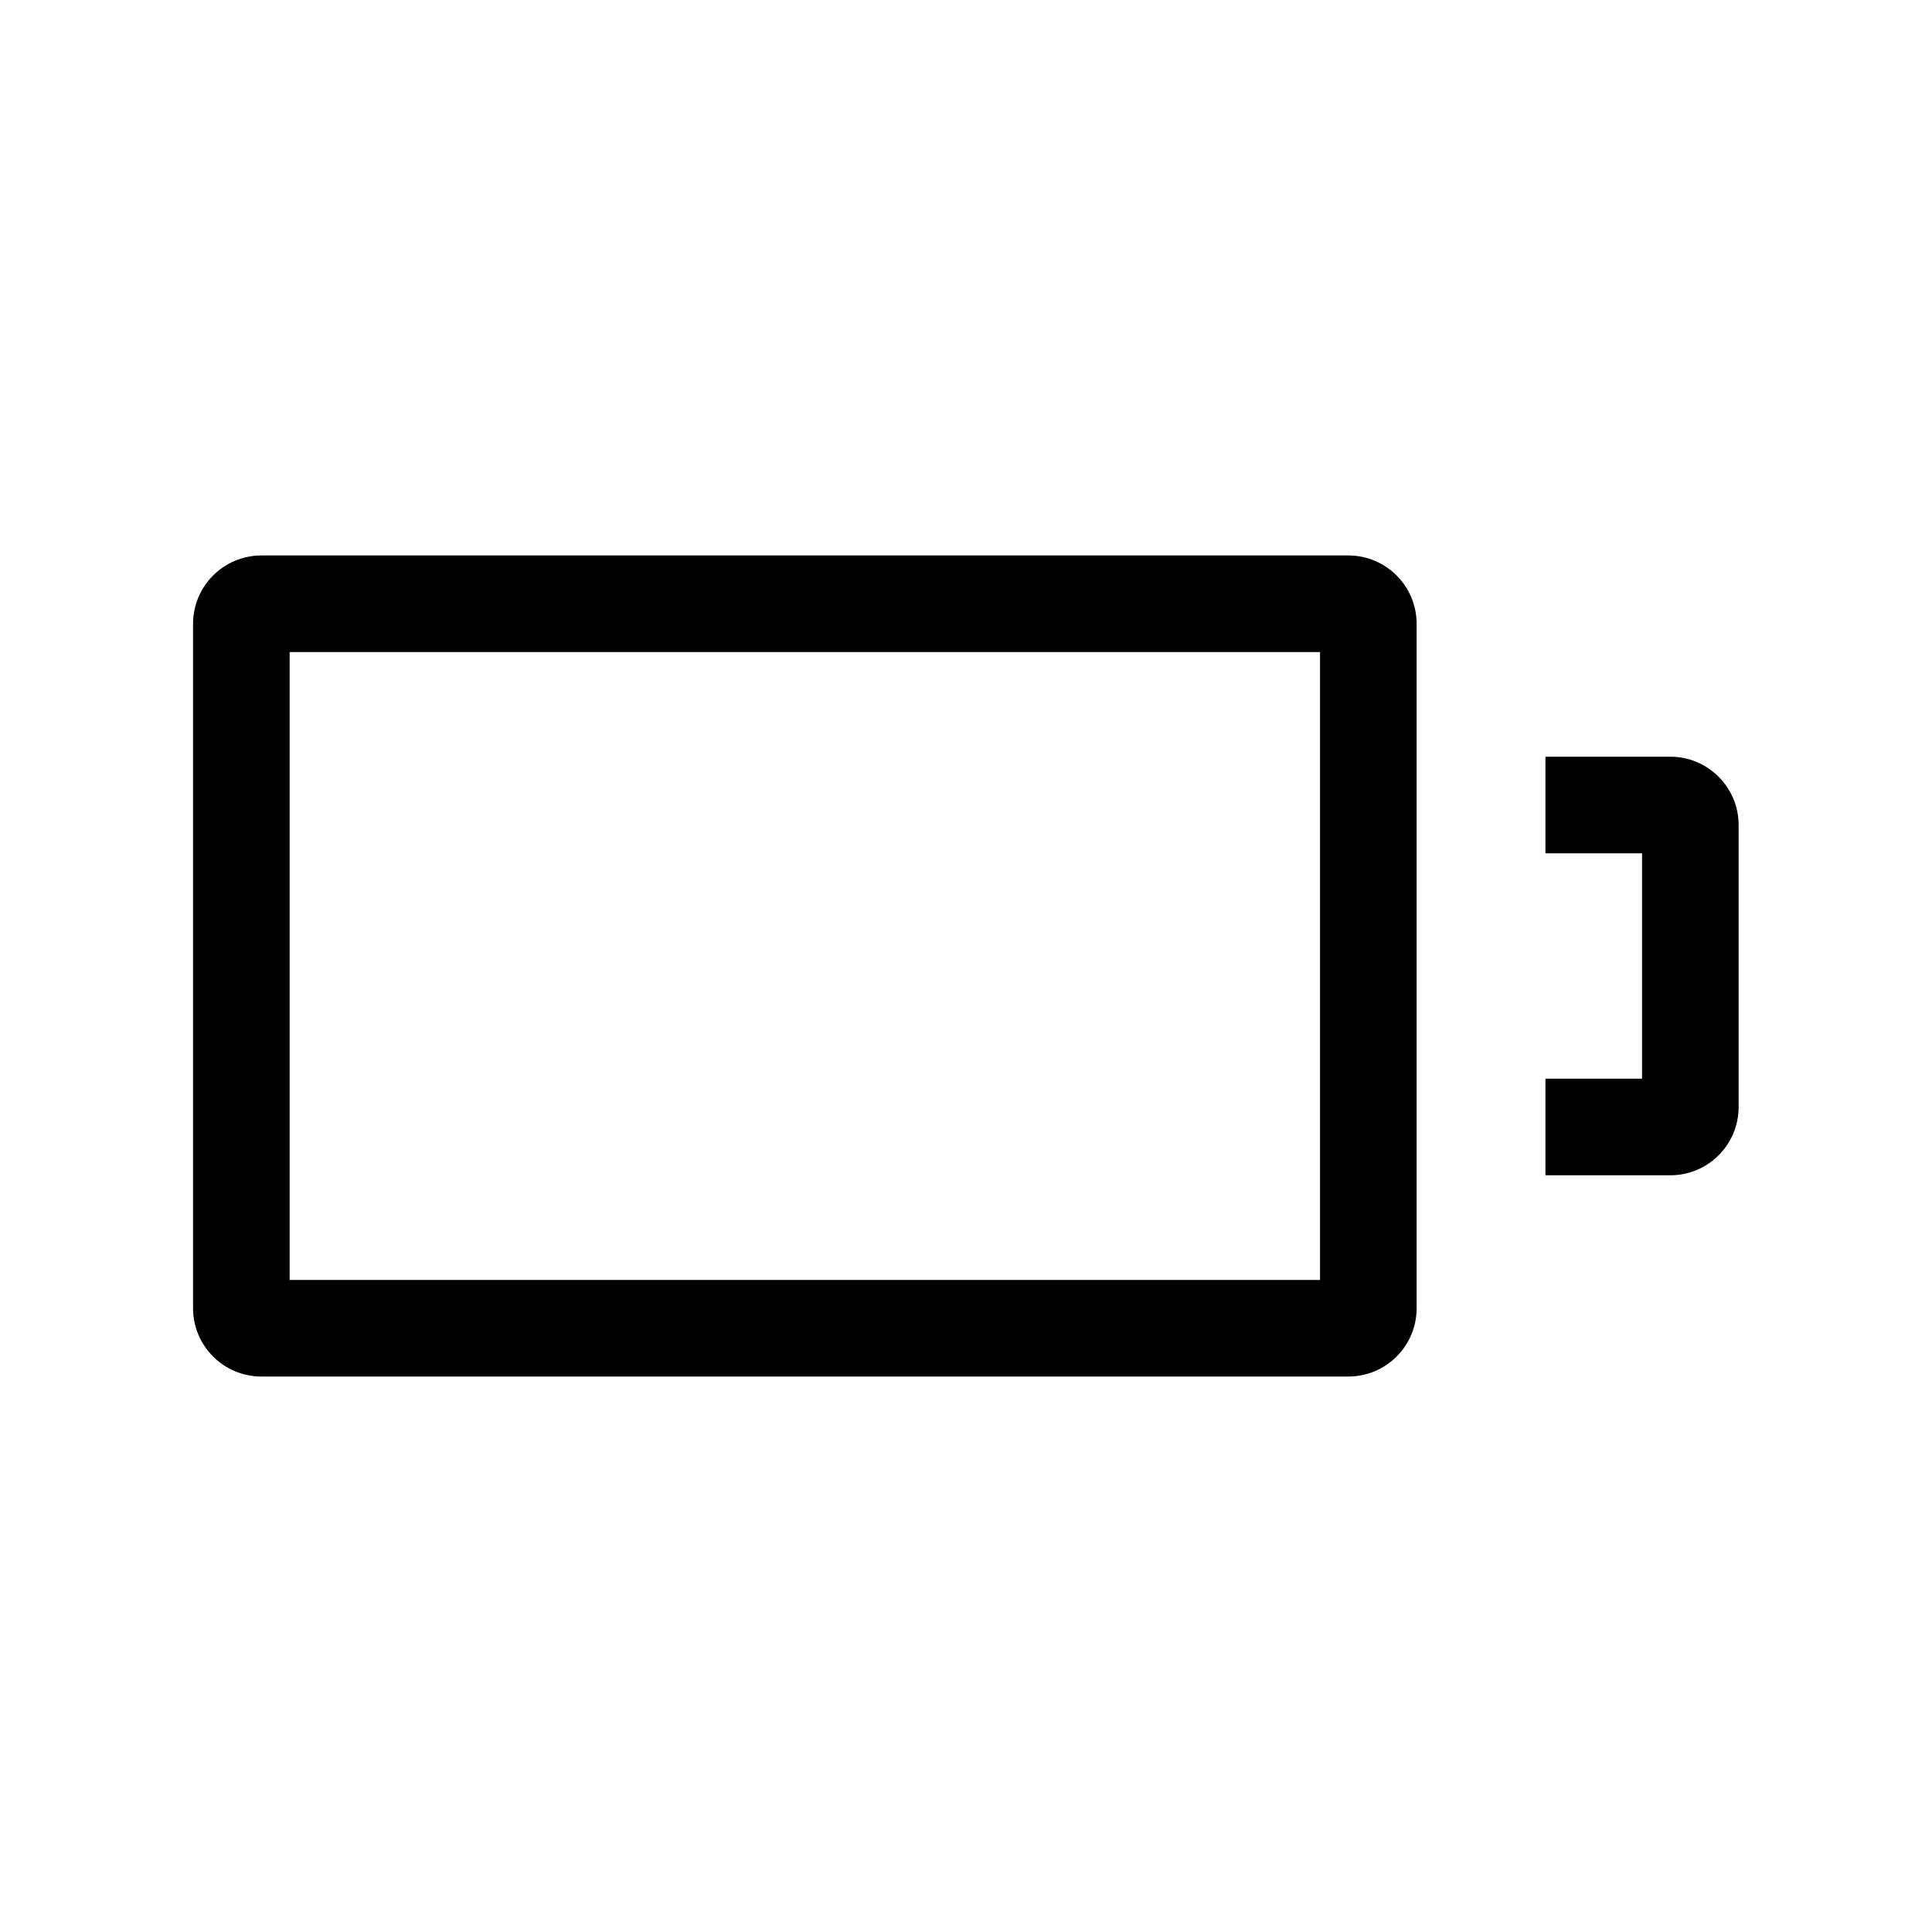 <svg width="24" height="24" viewBox="0 0 24 24" fill="none" xmlns="http://www.w3.org/2000/svg">
<path fill-rule="evenodd" clip-rule="evenodd" d="M2.398 7.75C2.398 7.281 2.779 6.9 3.248 6.9H16.748C17.218 6.9 17.598 7.281 17.598 7.75V16.25C17.598 16.72 17.218 17.1 16.748 17.1H3.248C2.779 17.1 2.398 16.72 2.398 16.25V7.75ZM3.598 8.1V15.9H16.398V8.1H3.598ZM20.398 10.6H19.198V9.4H20.748C21.218 9.4 21.598 9.781 21.598 10.25V13.75C21.598 14.22 21.218 14.6 20.748 14.6H19.198V13.4H20.398V10.6Z" fill="black"/>
</svg>
